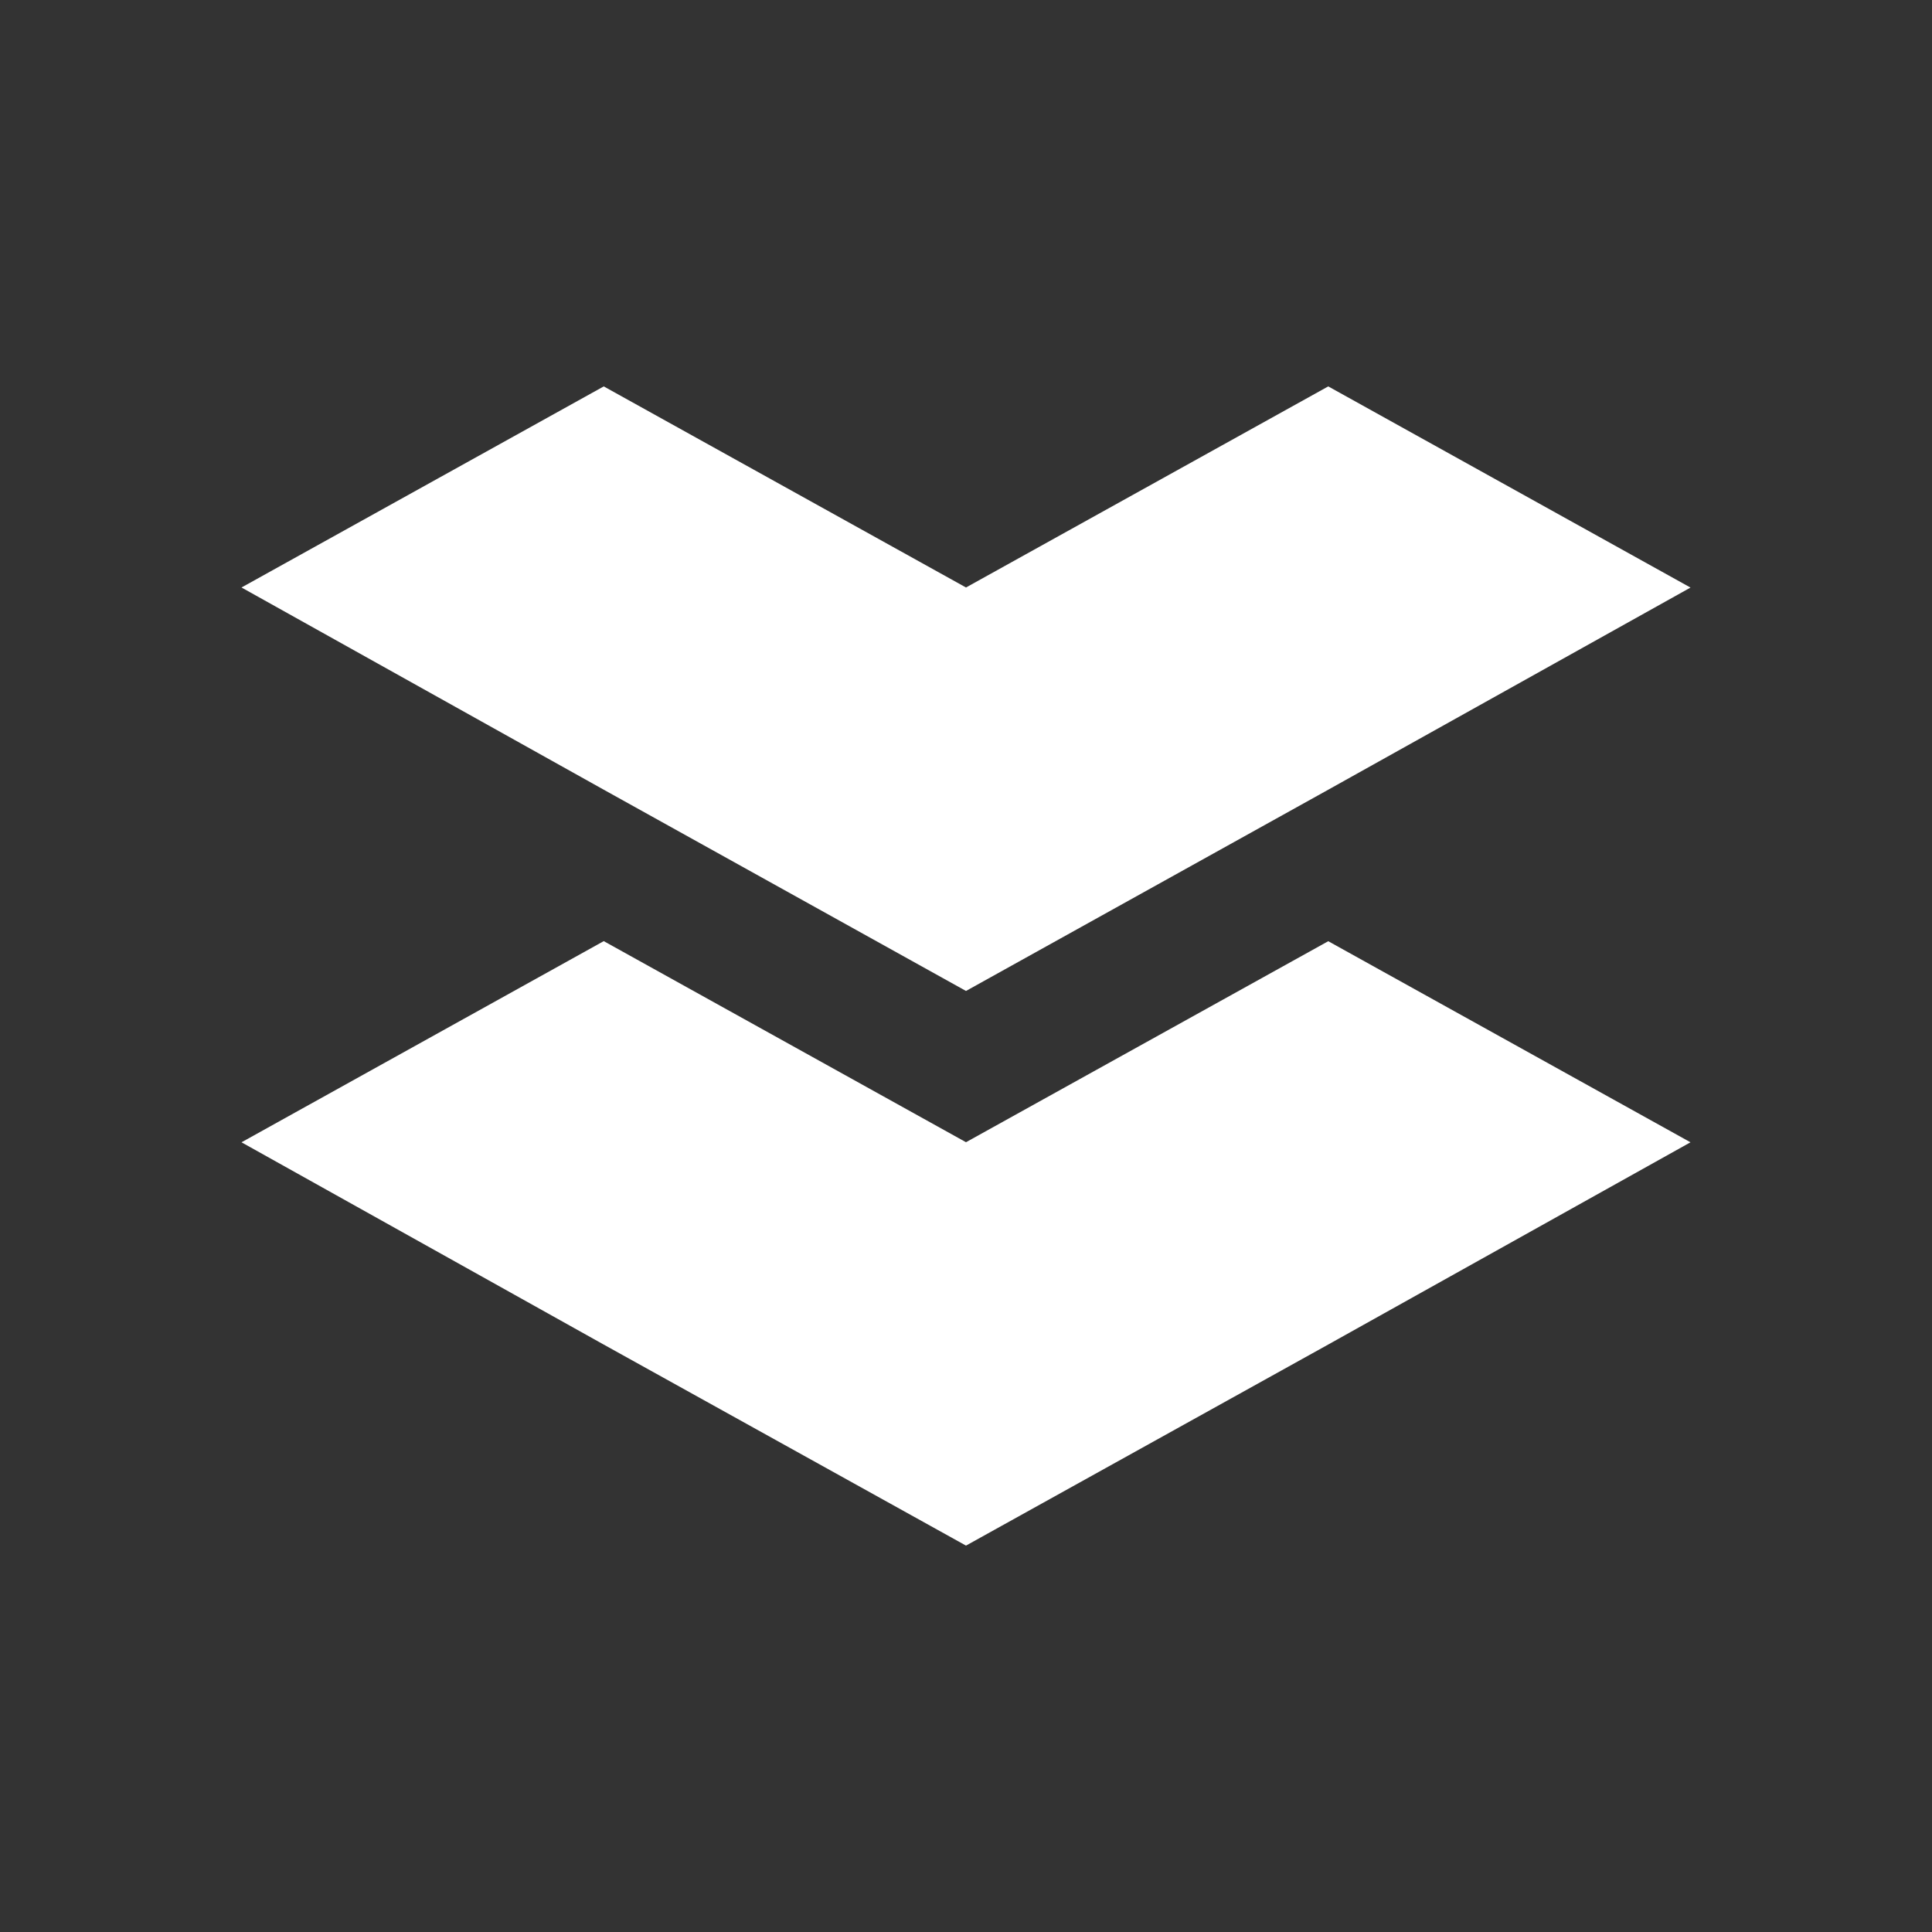 <svg xmlns="http://www.w3.org/2000/svg" width="24" height="24" fill="none" viewBox="0 0 24 24">
    <rect x="0" y="0" width="24" height="24" fill="#333333" stroke="none"/>
    <path fill="#fff" d="m12 12.31 4.5-2.5L21 7.299 16.5 4.8 12 7.298 7.5 4.8 3 7.298 7.5 9.81z"/>
    <path fill="#fff" d="M16.5 11.692 12 14.189l-4.5-2.498L3 14.19l4.5 2.513L12 19.2l4.5-2.498L21 14.19z"/>
</svg>
